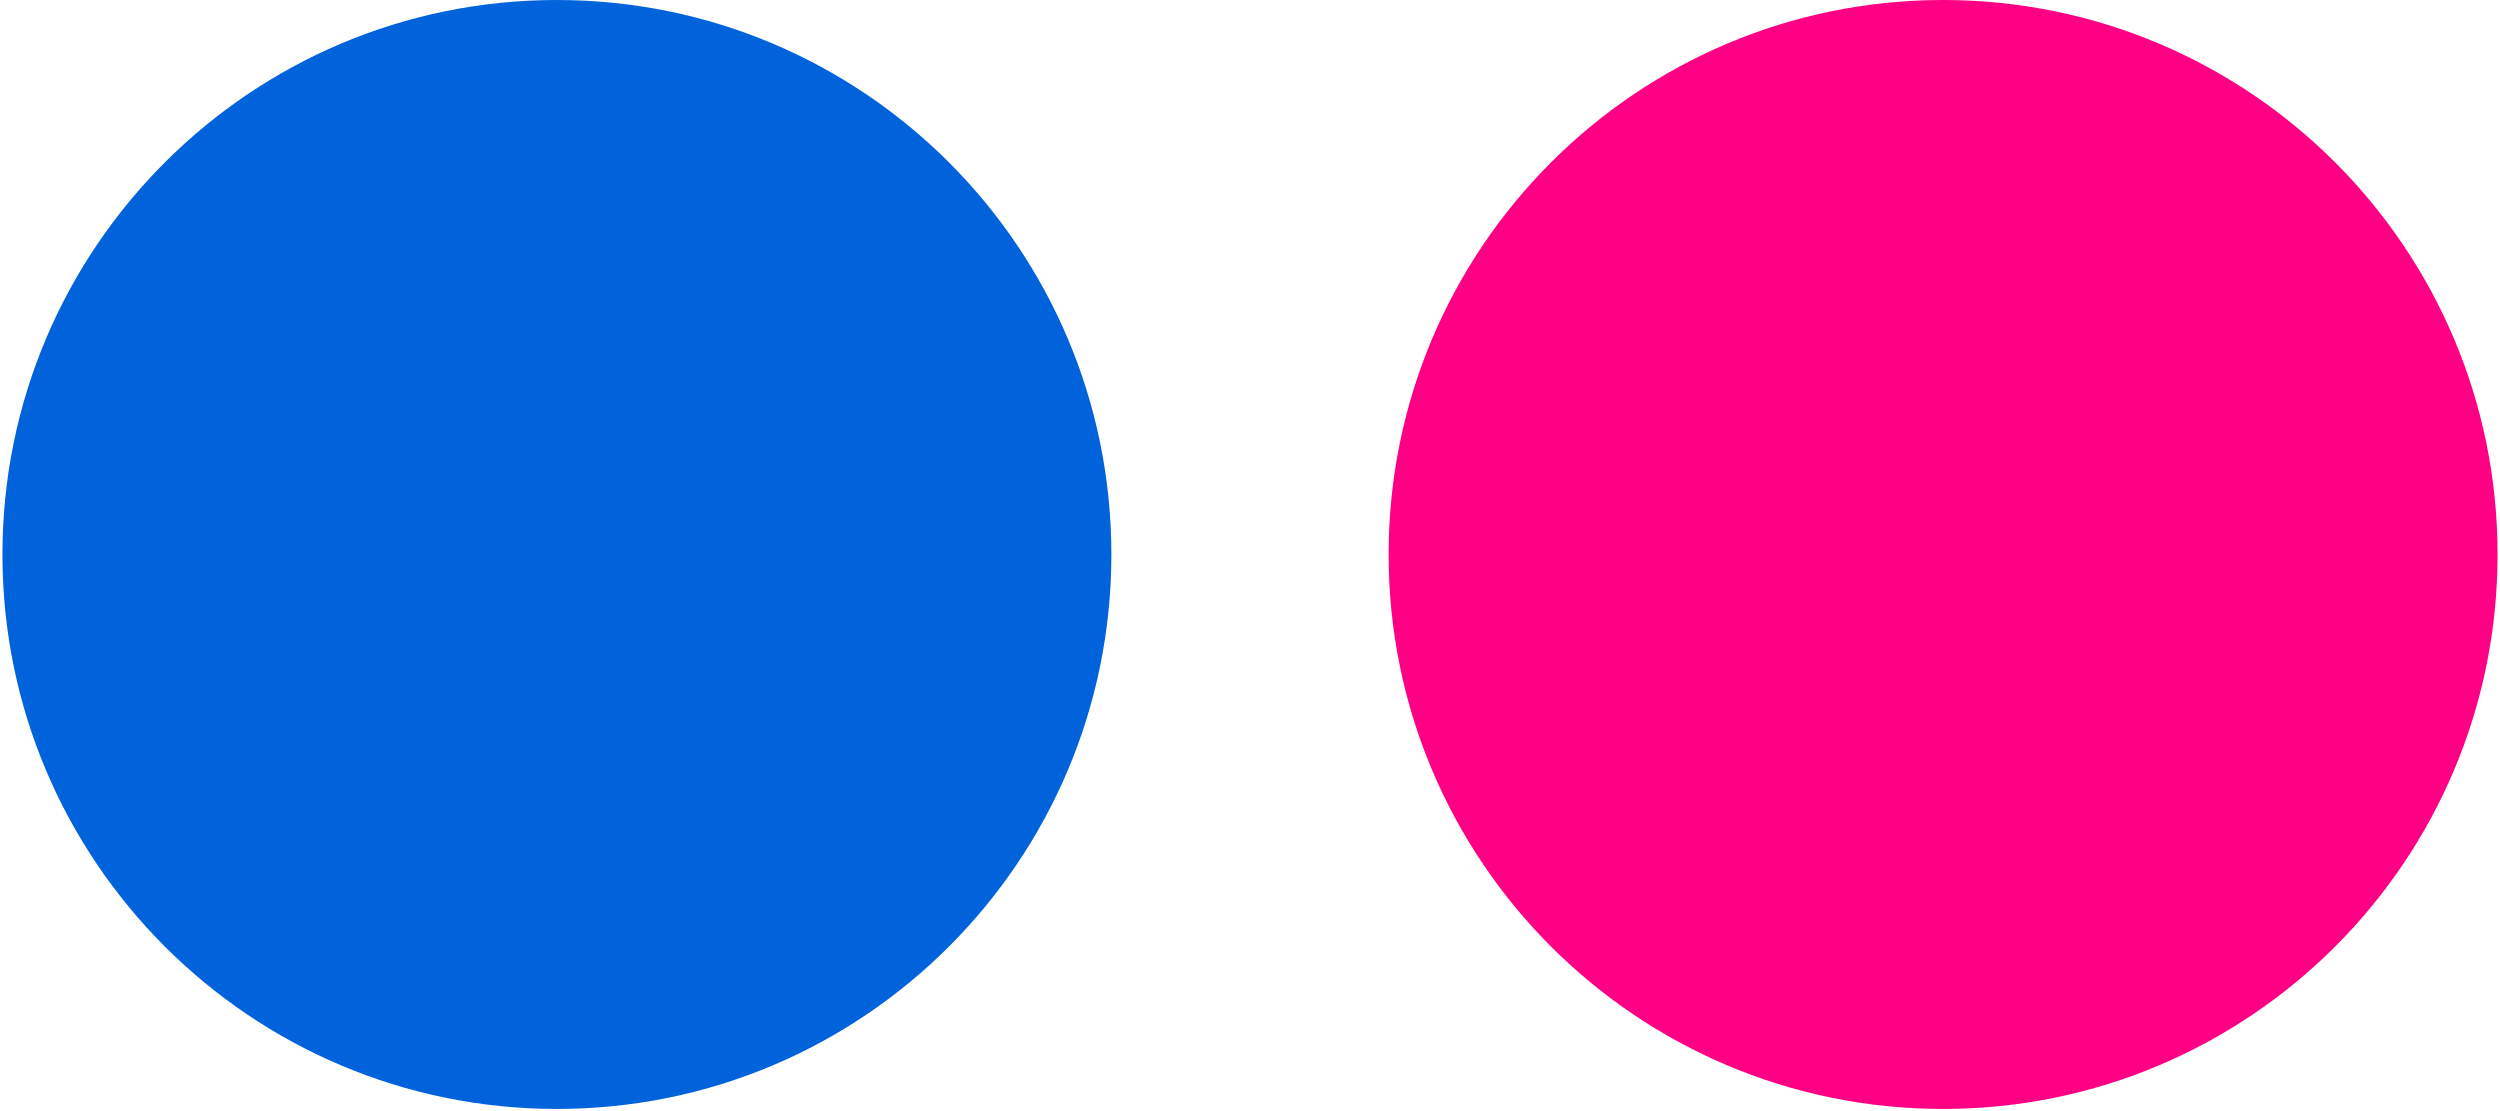<svg xmlns="http://www.w3.org/2000/svg" width="2.25em" height="1em" viewBox="0 0 256 114"><path fill="#FF0084" d="M199.111 113.778c31.42 0 56.889-25.47 56.889-56.89C256 25.476 230.53 0 199.111 0c-31.42 0-56.889 25.475-56.889 56.889c0 31.42 25.47 56.889 56.89 56.889"/><path fill="#0063DC" d="M56.889 113.778c31.42 0 56.889-25.47 56.889-56.89C113.778 25.476 88.308 0 56.888 0C25.47 0 0 25.475 0 56.889c0 31.42 25.47 56.889 56.889 56.889"/></svg>